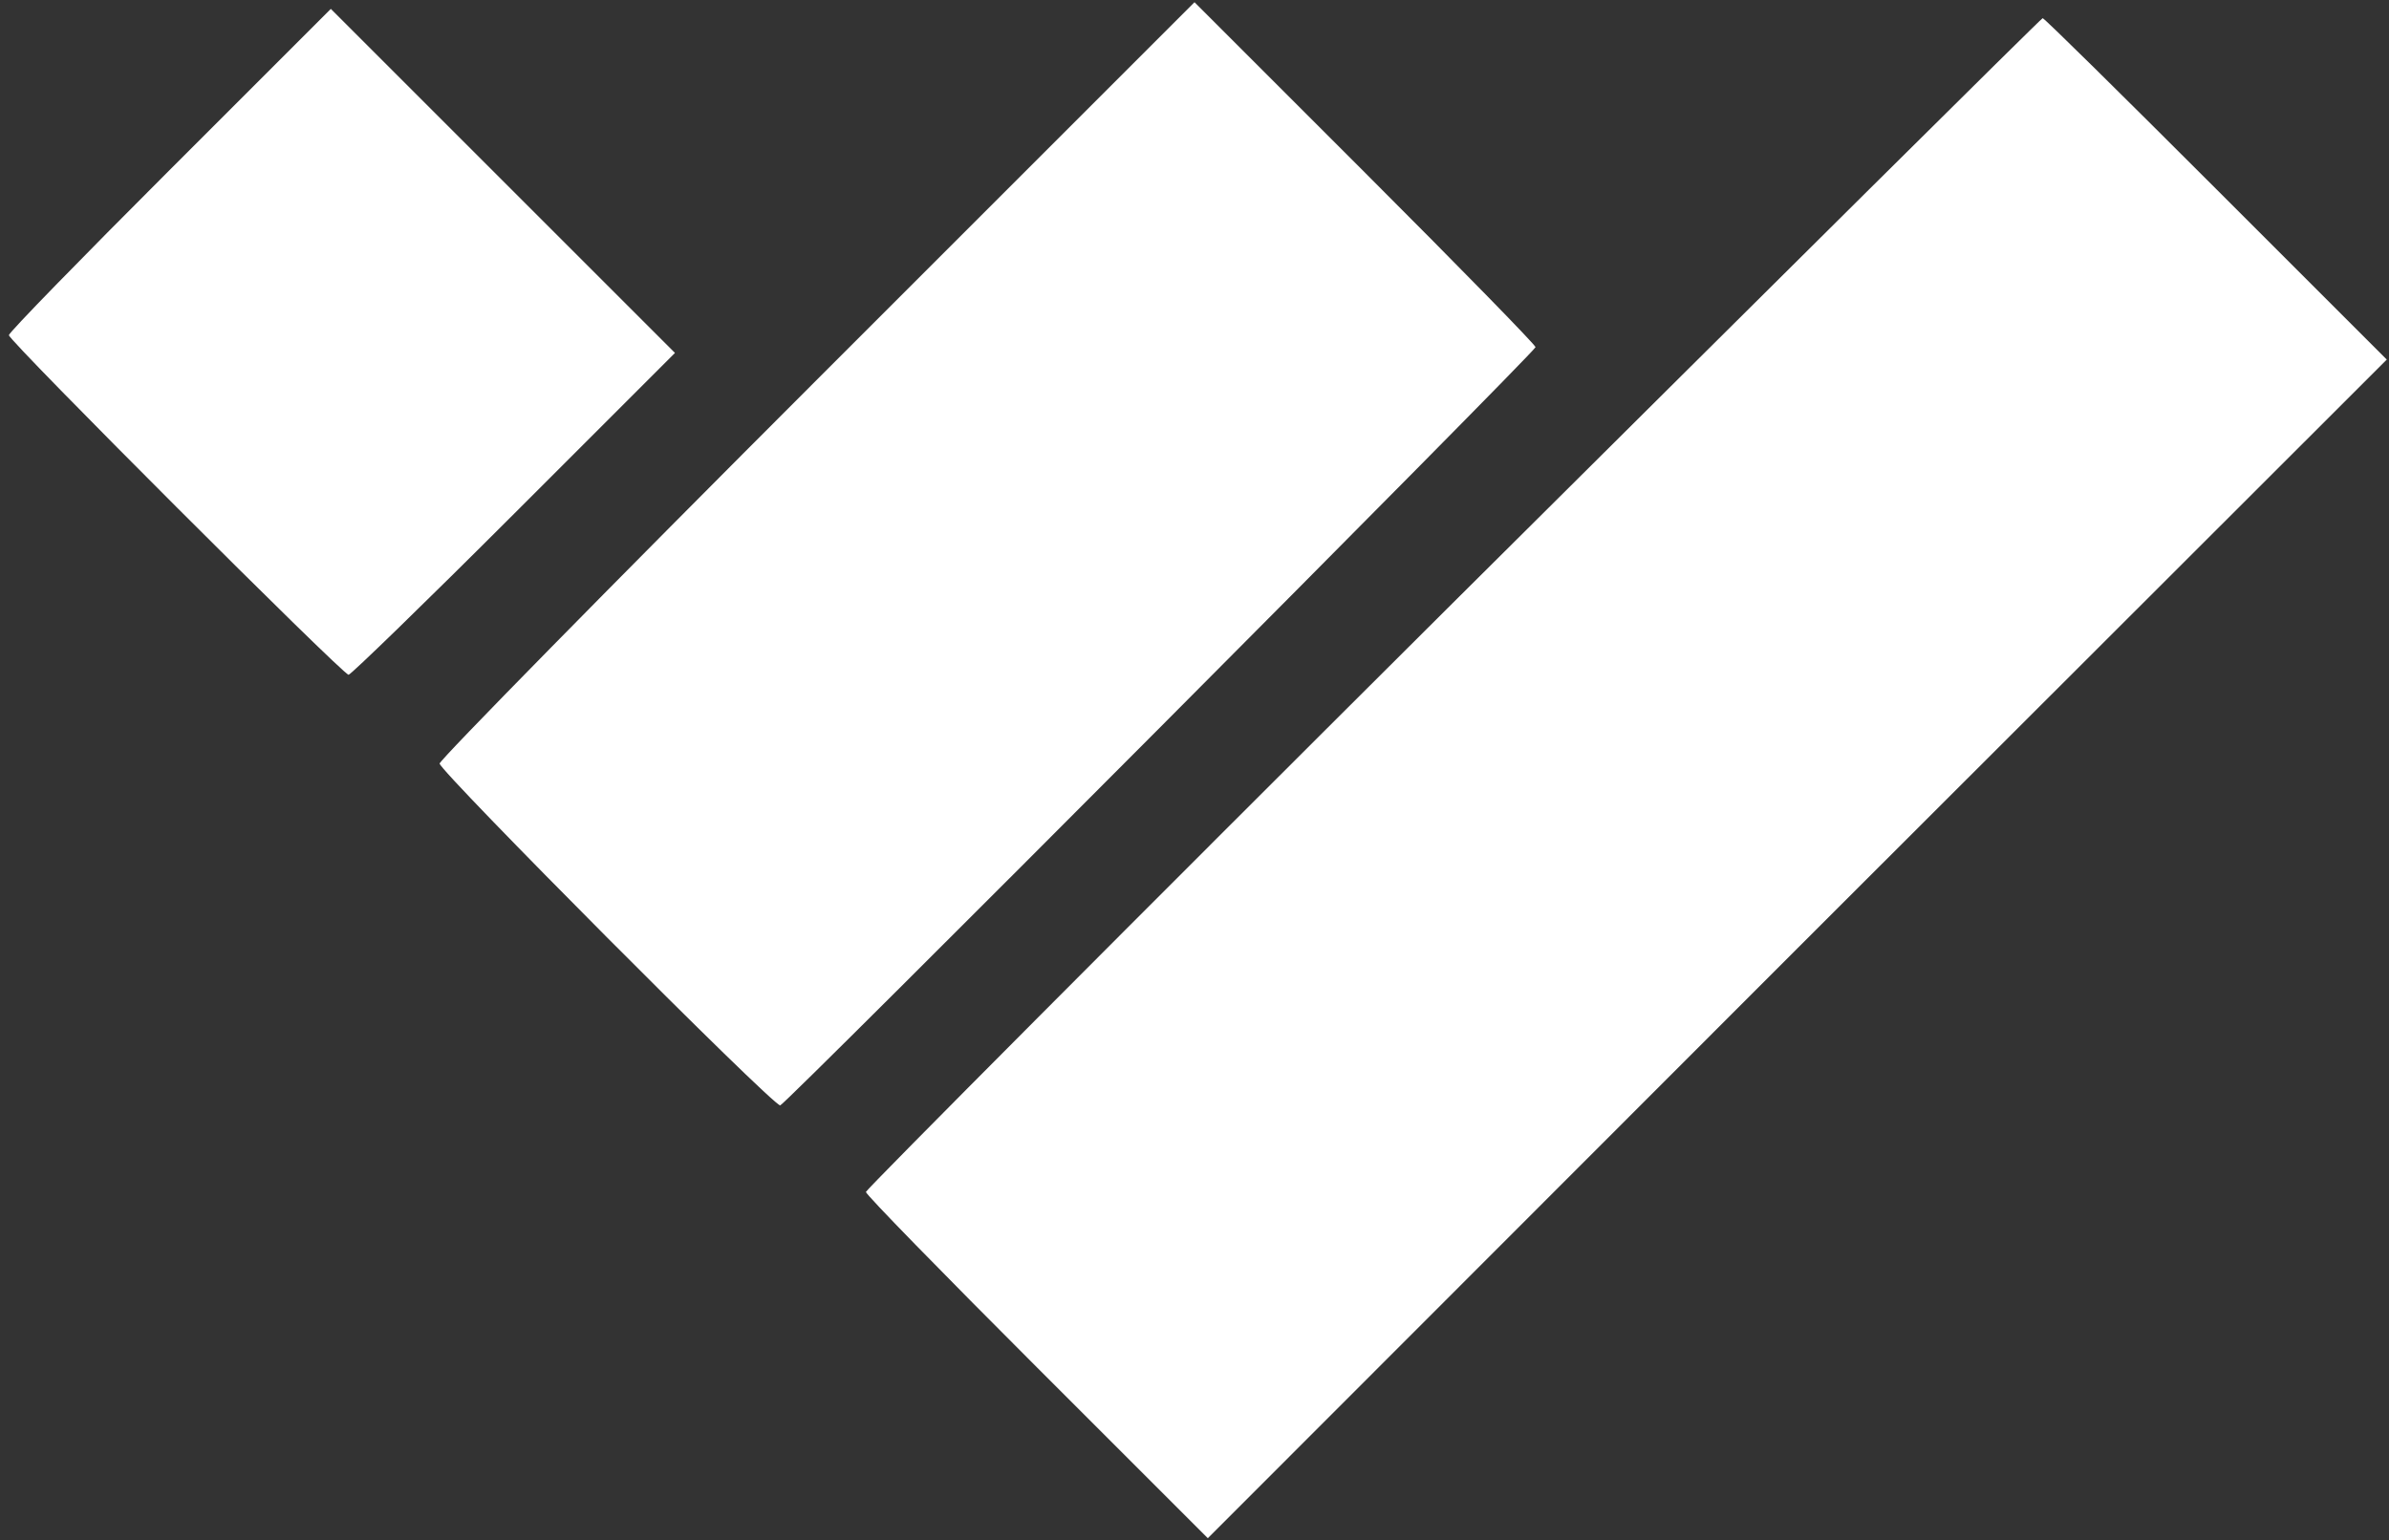 <?xml version="1.0" standalone="no"?>
<!DOCTYPE svg PUBLIC "-//W3C//DTD SVG 20010904//EN"
 "http://www.w3.org/TR/2001/REC-SVG-20010904/DTD/svg10.dtd">
<svg version="1.0" xmlns="http://www.w3.org/2000/svg"
 viewBox="0 0 538 347"
 preserveAspectRatio="xMidYMid meet">

<rect x="0" y="0" width="538" height="347" fill="#333333" stroke="none"/>

<g transform="translate(0,347) scale(0.1,-0.1)"
fill="#FFFFFF" stroke="none">
<path d="M1840 2615 c-467 -467 -850 -857 -850 -865 0 -17 749 -770 767 -770
10 0 1695 1692 1701 1708 1 4 -171 180 -383 392 l-385 385 -850 -850z"/>
<path d="M382 3087 c-199 -199 -362 -366 -362 -372 0 -13 752 -765 765 -765 5
0 173 163 373 363 l362 362 -388 388 -387 387 -363 -363z"/>
<path d="M3272 2112 c-727 -724 -1322 -1322 -1322 -1327 0 -6 173 -183 385
-395 l385 -385 1327 1328 1328 1327 -385 385 c-212 212 -387 385 -390 384 -3
0 -600 -593 -1328 -1317z"/>
</g>
</svg>
